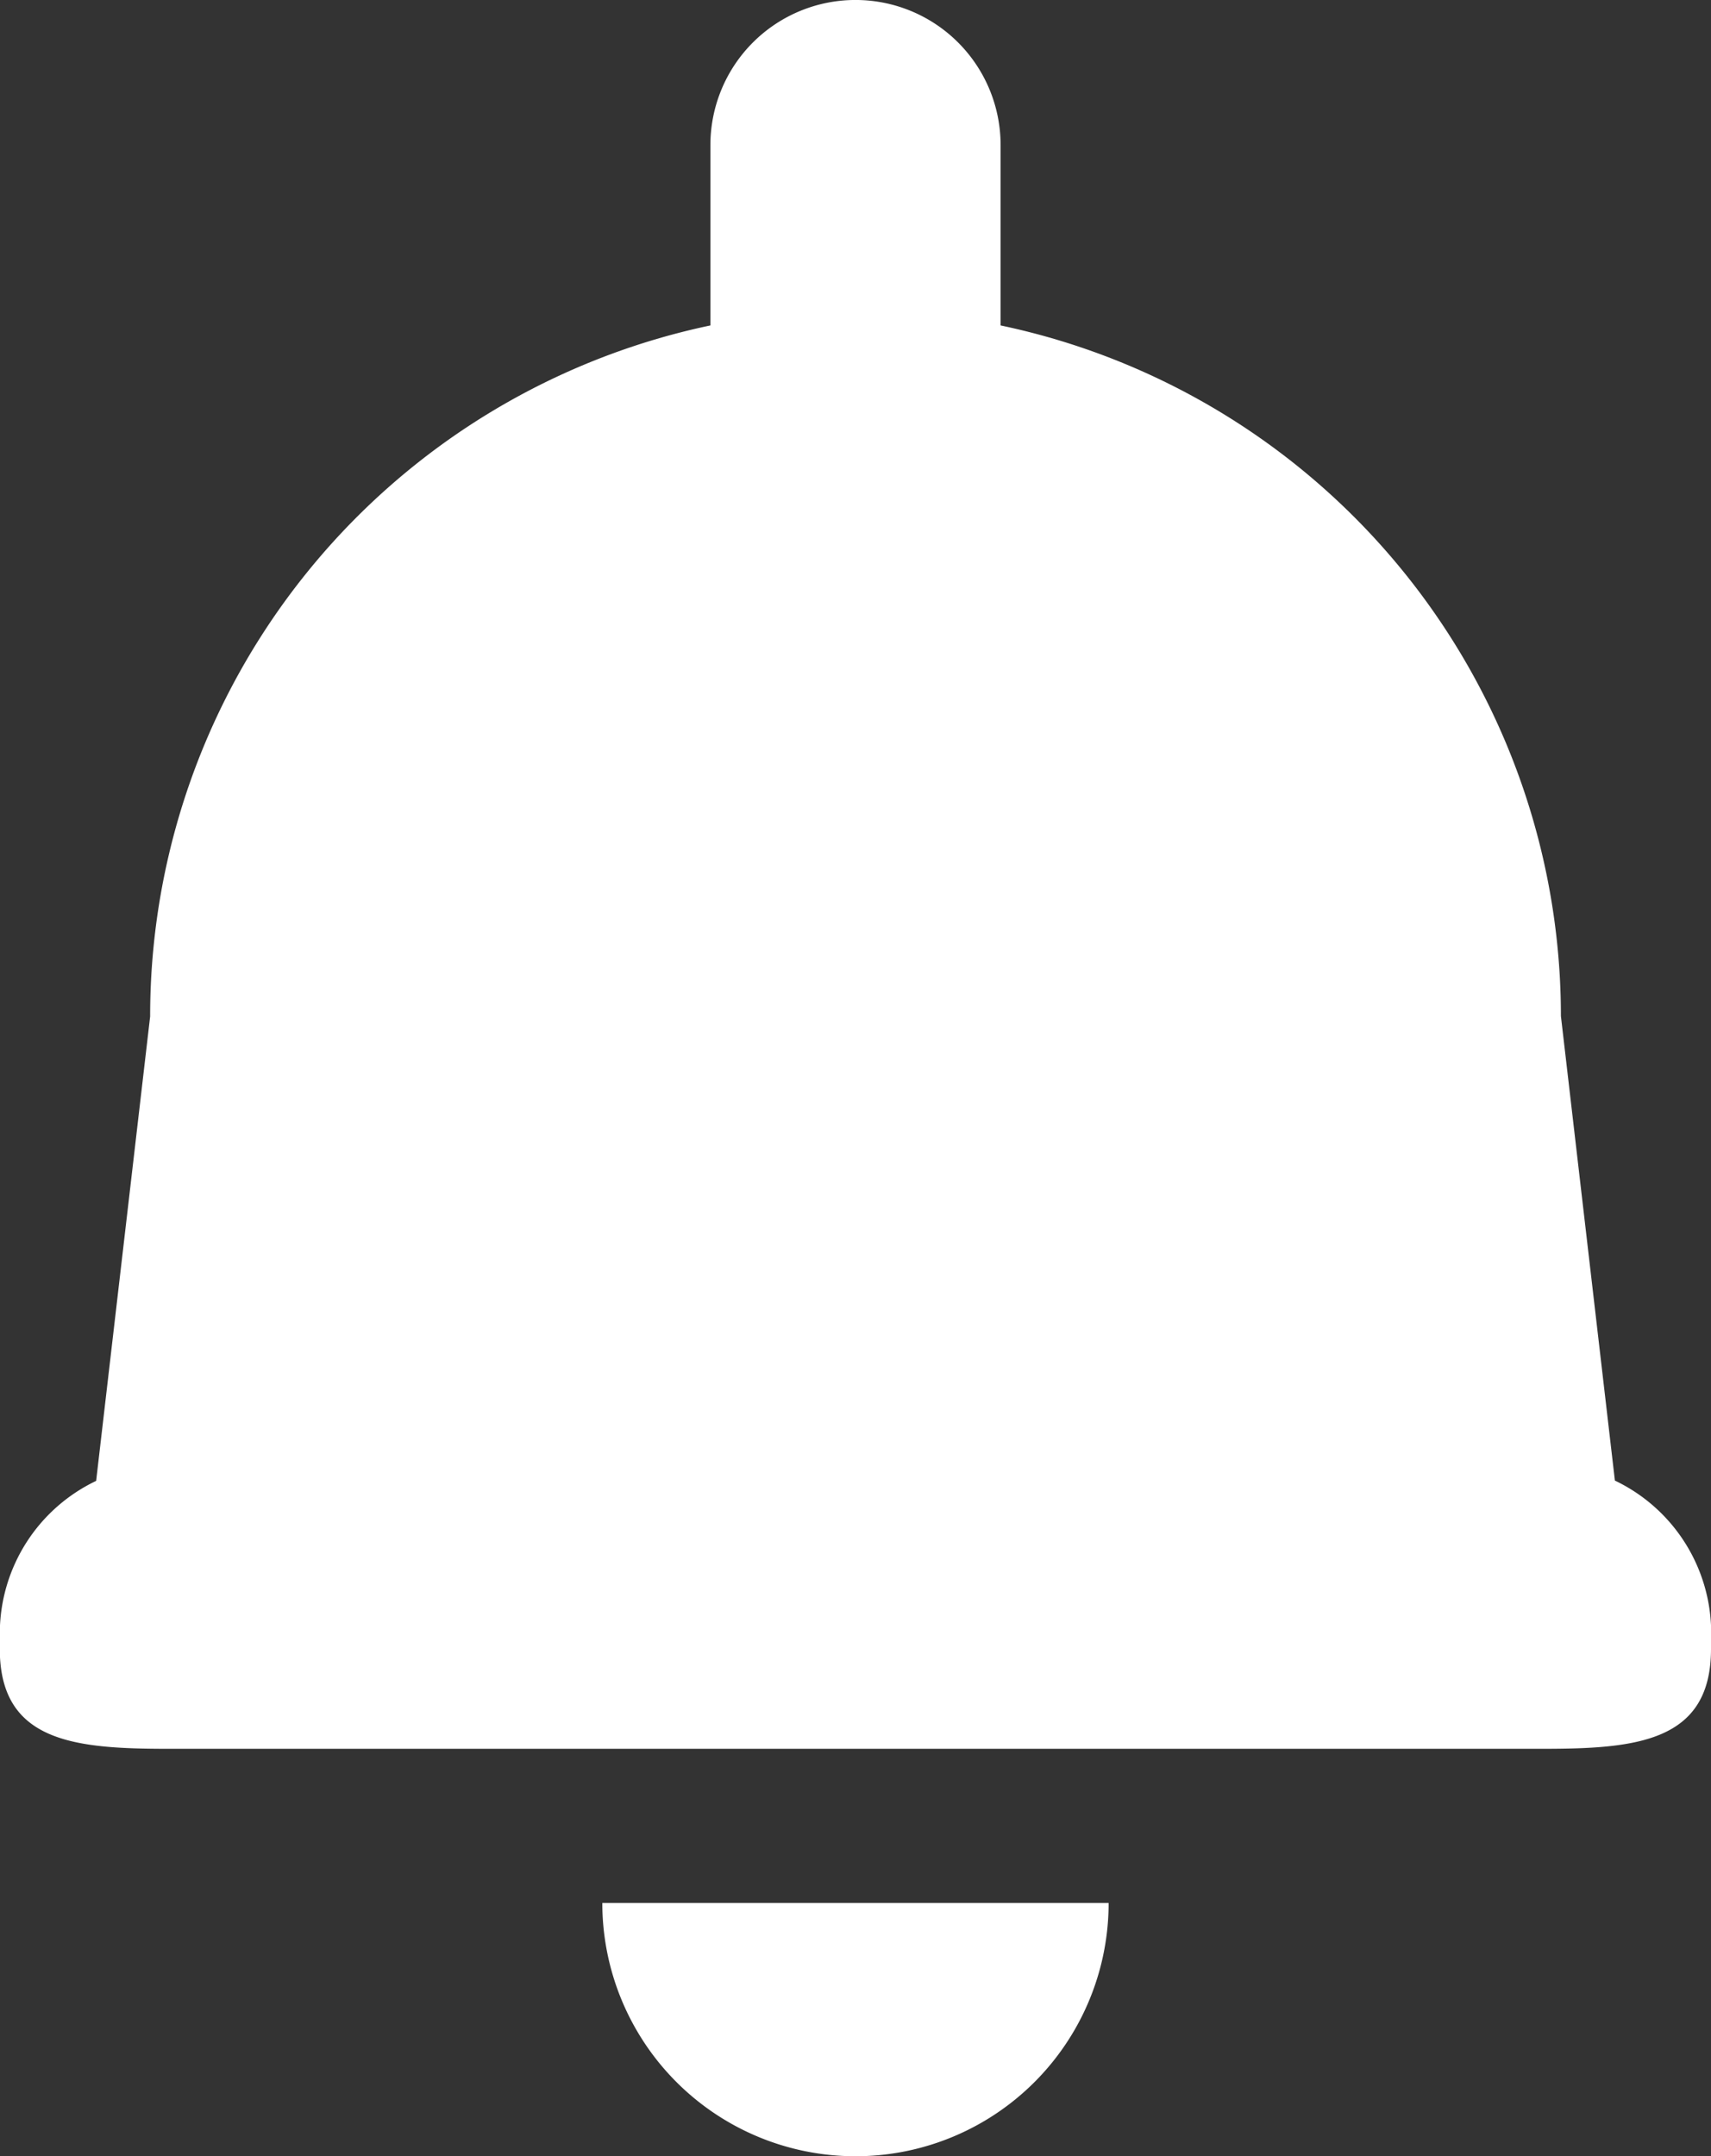 <svg xmlns="http://www.w3.org/2000/svg" width="34.861" height="43.916" viewBox="0 0 34.861 43.916"><rect x="0" y="0" width="34.861" height="43.916" fill="#333333" stroke="none"/><defs><style>.a{fill:#fff;}</style></defs><g transform="translate(-19.453 -15.139)"><path class="a" d="M36.269,57.117a5.158,5.158,0,0,1-5.158-5.158H41.427A5.157,5.157,0,0,1,36.269,57.117Z" transform="translate(0.614 1.938)"/><path class="a" d="M54.314,48.724h0c0,1.907-1.546,2.033-3.452,2.033H22.9c-1.907,0-3.451-.126-3.451-2.033V48.4a3.444,3.444,0,0,1,1.963-3.1l1.1-9.458A14.377,14.377,0,0,1,33.927,21.767V18.095a2.956,2.956,0,0,1,5.913,0v3.672A14.376,14.376,0,0,1,51.256,35.834l1.1,9.46a3.443,3.443,0,0,1,1.962,3.1Z" transform="translate(0 0)"/></g></svg>